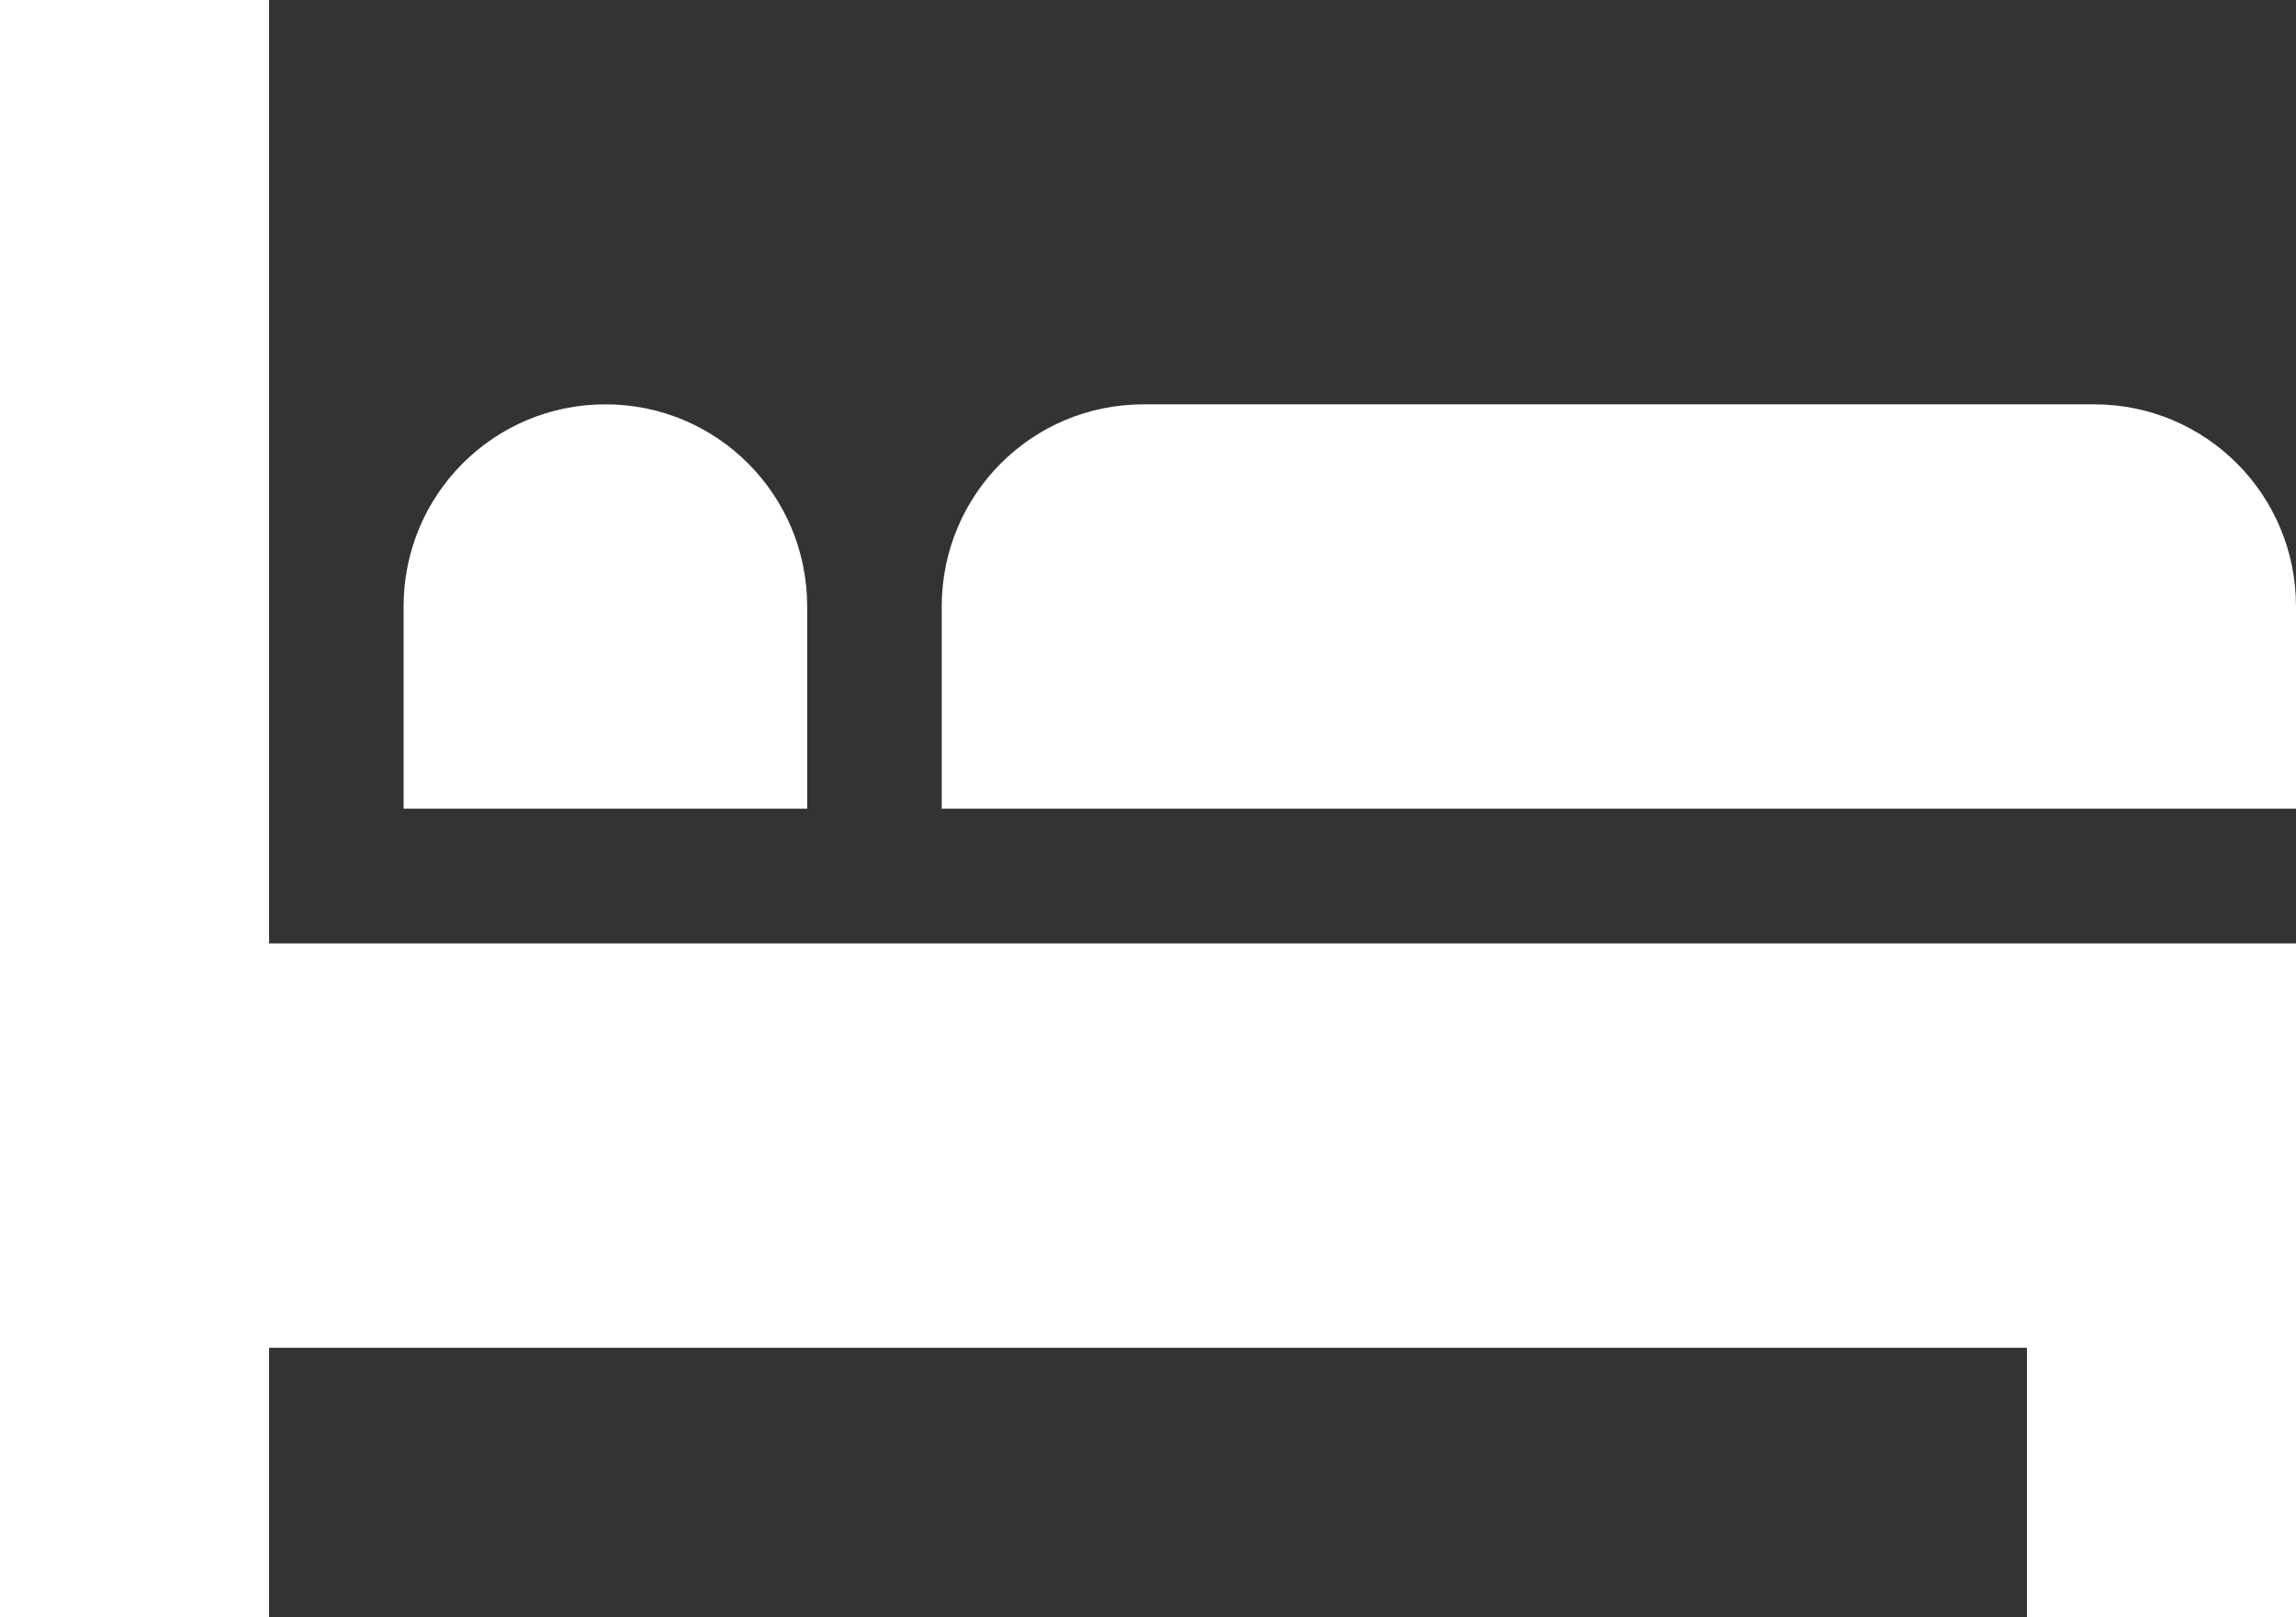 <svg width="132" height="93" viewBox="0 0 132 93" fill="none" xmlns="http://www.w3.org/2000/svg">
<rect x="0" y="0" width="132" height="93" fill="#333333" stroke="none"/>
<path d="M15.469 77.5H116.531V93H132V77.5V54.25H15.469V0H0V93H15.469V77.5Z" fill="white"/>
<path d="M23.203 34.875V46.5H46.406V34.875C46.406 28.442 41.224 23.25 34.805 23.25C28.385 23.25 23.203 28.442 23.203 34.875Z" fill="white"/>
<path d="M132 34.875C132 28.442 126.818 23.25 120.398 23.25H65.742C59.323 23.25 54.141 28.442 54.141 34.875V46.5H132V34.875Z" fill="white"/>
</svg>
